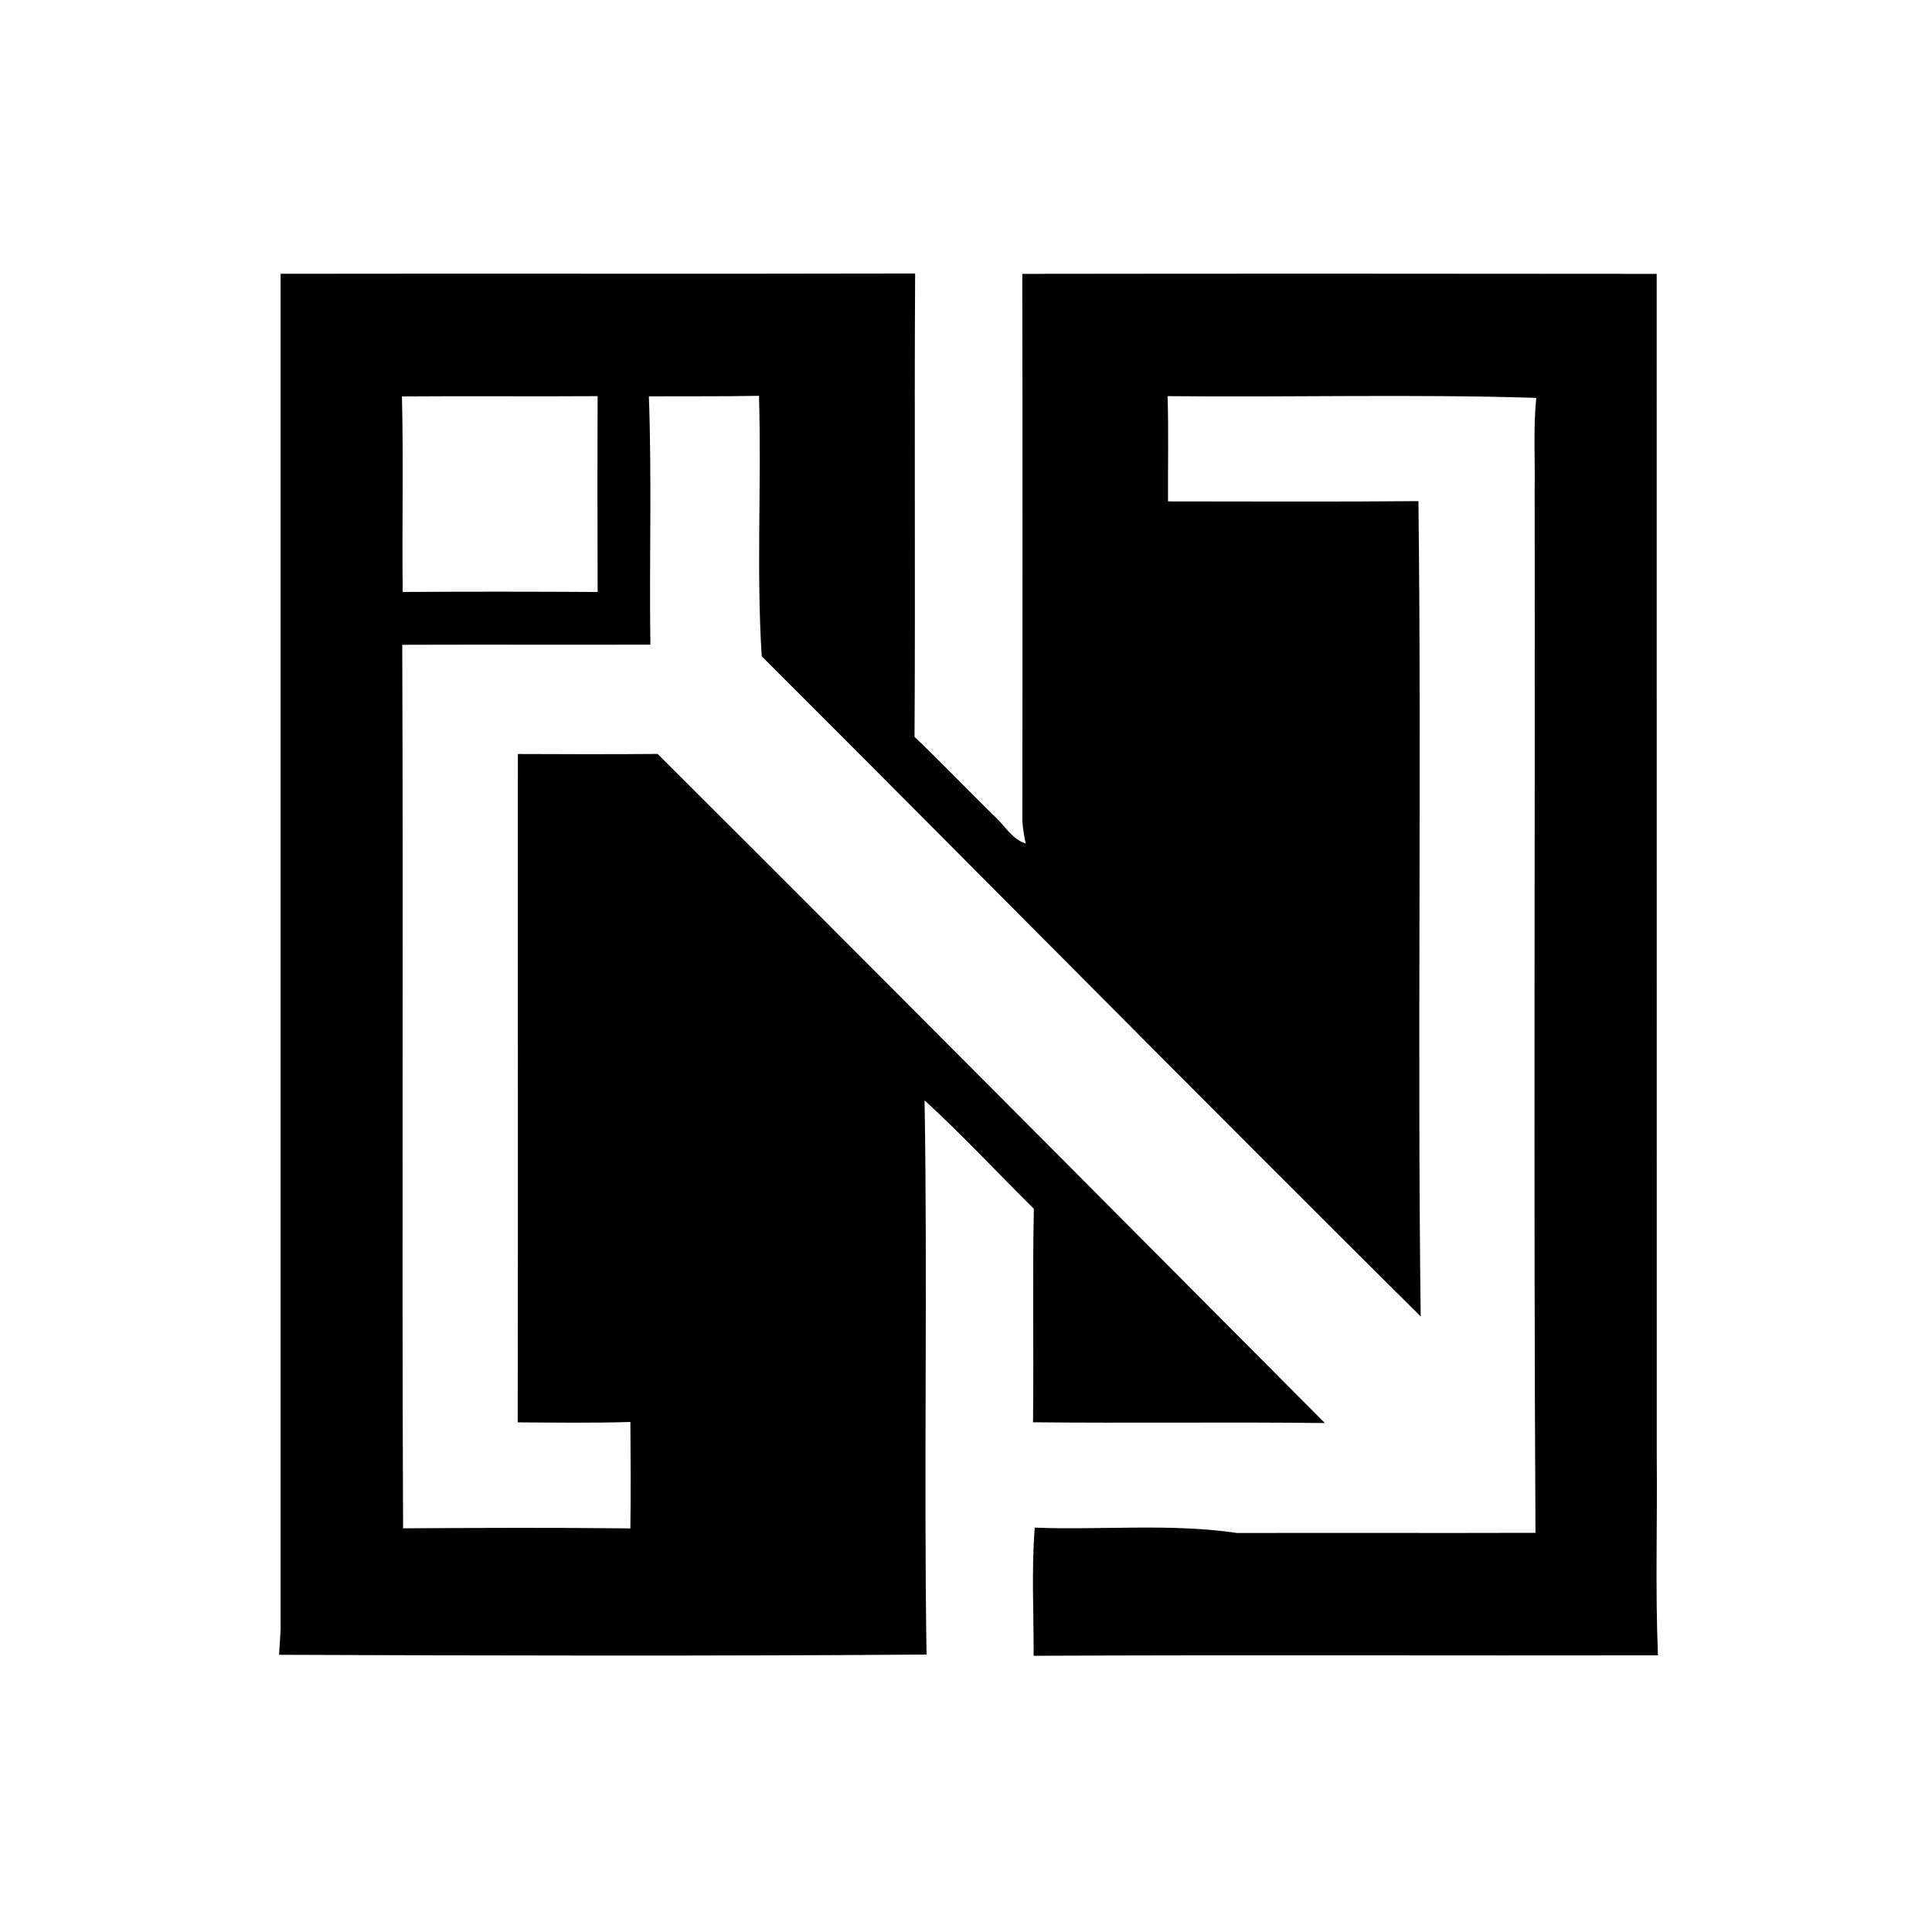 <?xml version="1.0" encoding="UTF-8" ?>
<!DOCTYPE svg PUBLIC "-//W3C//DTD SVG 1.1//EN" "http://www.w3.org/Graphics/SVG/1.1/DTD/svg11.dtd">
<svg width="256pt" height="256pt" viewBox="0 0 256 256" version="1.1" xmlns="http://www.w3.org/2000/svg">
<g id="#ffffffff">
</g>
<g id="#000000ff">
<path fill="#000000" opacity="1.00" d=" M 37.18 36.28 C 65.21 36.23 93.23 36.31 121.26 36.24 C 121.14 56.71 121.30 77.17 121.18 97.64 C 124.81 101.08 128.25 104.72 131.83 108.20 C 133.17 109.42 134.07 111.19 135.90 111.76 C 135.70 110.80 135.55 109.83 135.47 108.86 C 135.49 84.67 135.50 60.48 135.46 36.29 C 163.48 36.25 191.50 36.26 219.52 36.29 C 219.53 88.51 219.52 140.74 219.53 192.97 C 219.62 201.76 219.32 210.56 219.69 219.34 C 192.11 219.39 164.53 219.27 136.96 219.40 C 136.99 213.75 136.66 208.05 137.11 202.42 C 146.05 202.77 155.07 201.82 163.93 203.13 C 177.10 203.10 190.28 203.15 203.46 203.11 C 203.20 157.07 203.42 111.01 203.35 64.97 C 203.42 60.89 203.16 56.79 203.56 52.72 C 187.30 52.21 170.99 52.66 154.71 52.49 C 154.86 57.14 154.74 61.79 154.77 66.44 C 165.83 66.44 176.89 66.51 187.95 66.40 C 188.38 102.40 187.79 138.44 188.25 174.44 C 159.01 145.42 130.08 116.07 100.93 86.96 C 100.21 75.51 100.92 63.94 100.57 52.45 C 95.71 52.54 90.84 52.49 85.98 52.52 C 86.38 63.48 86.02 74.46 86.18 85.42 C 75.22 85.45 64.26 85.40 53.30 85.44 C 53.45 124.46 53.24 163.49 53.41 202.51 C 63.45 202.45 73.49 202.41 83.53 202.52 C 83.59 197.82 83.57 193.12 83.53 188.42 C 78.56 188.57 73.57 188.50 68.60 188.47 C 68.65 158.95 68.60 129.43 68.62 99.91 C 74.79 99.93 80.97 99.96 87.14 99.90 C 116.70 129.35 146.10 158.99 175.55 188.56 C 162.66 188.41 149.77 188.59 136.88 188.46 C 136.99 179.03 136.80 169.60 136.99 160.17 C 132.16 155.39 127.52 150.39 122.51 145.80 C 122.92 170.27 122.40 194.76 122.77 219.24 C 94.18 219.44 65.57 219.38 36.98 219.27 C 37.03 218.45 37.13 216.80 37.18 215.98 C 37.18 156.08 37.19 96.18 37.18 36.28 M 53.26 52.53 C 53.47 61.16 53.26 69.81 53.36 78.44 C 61.97 78.38 70.58 78.39 79.19 78.44 C 79.16 69.79 79.15 61.14 79.19 52.49 C 70.55 52.55 61.91 52.46 53.26 52.53 Z" />
</g>
</svg>
